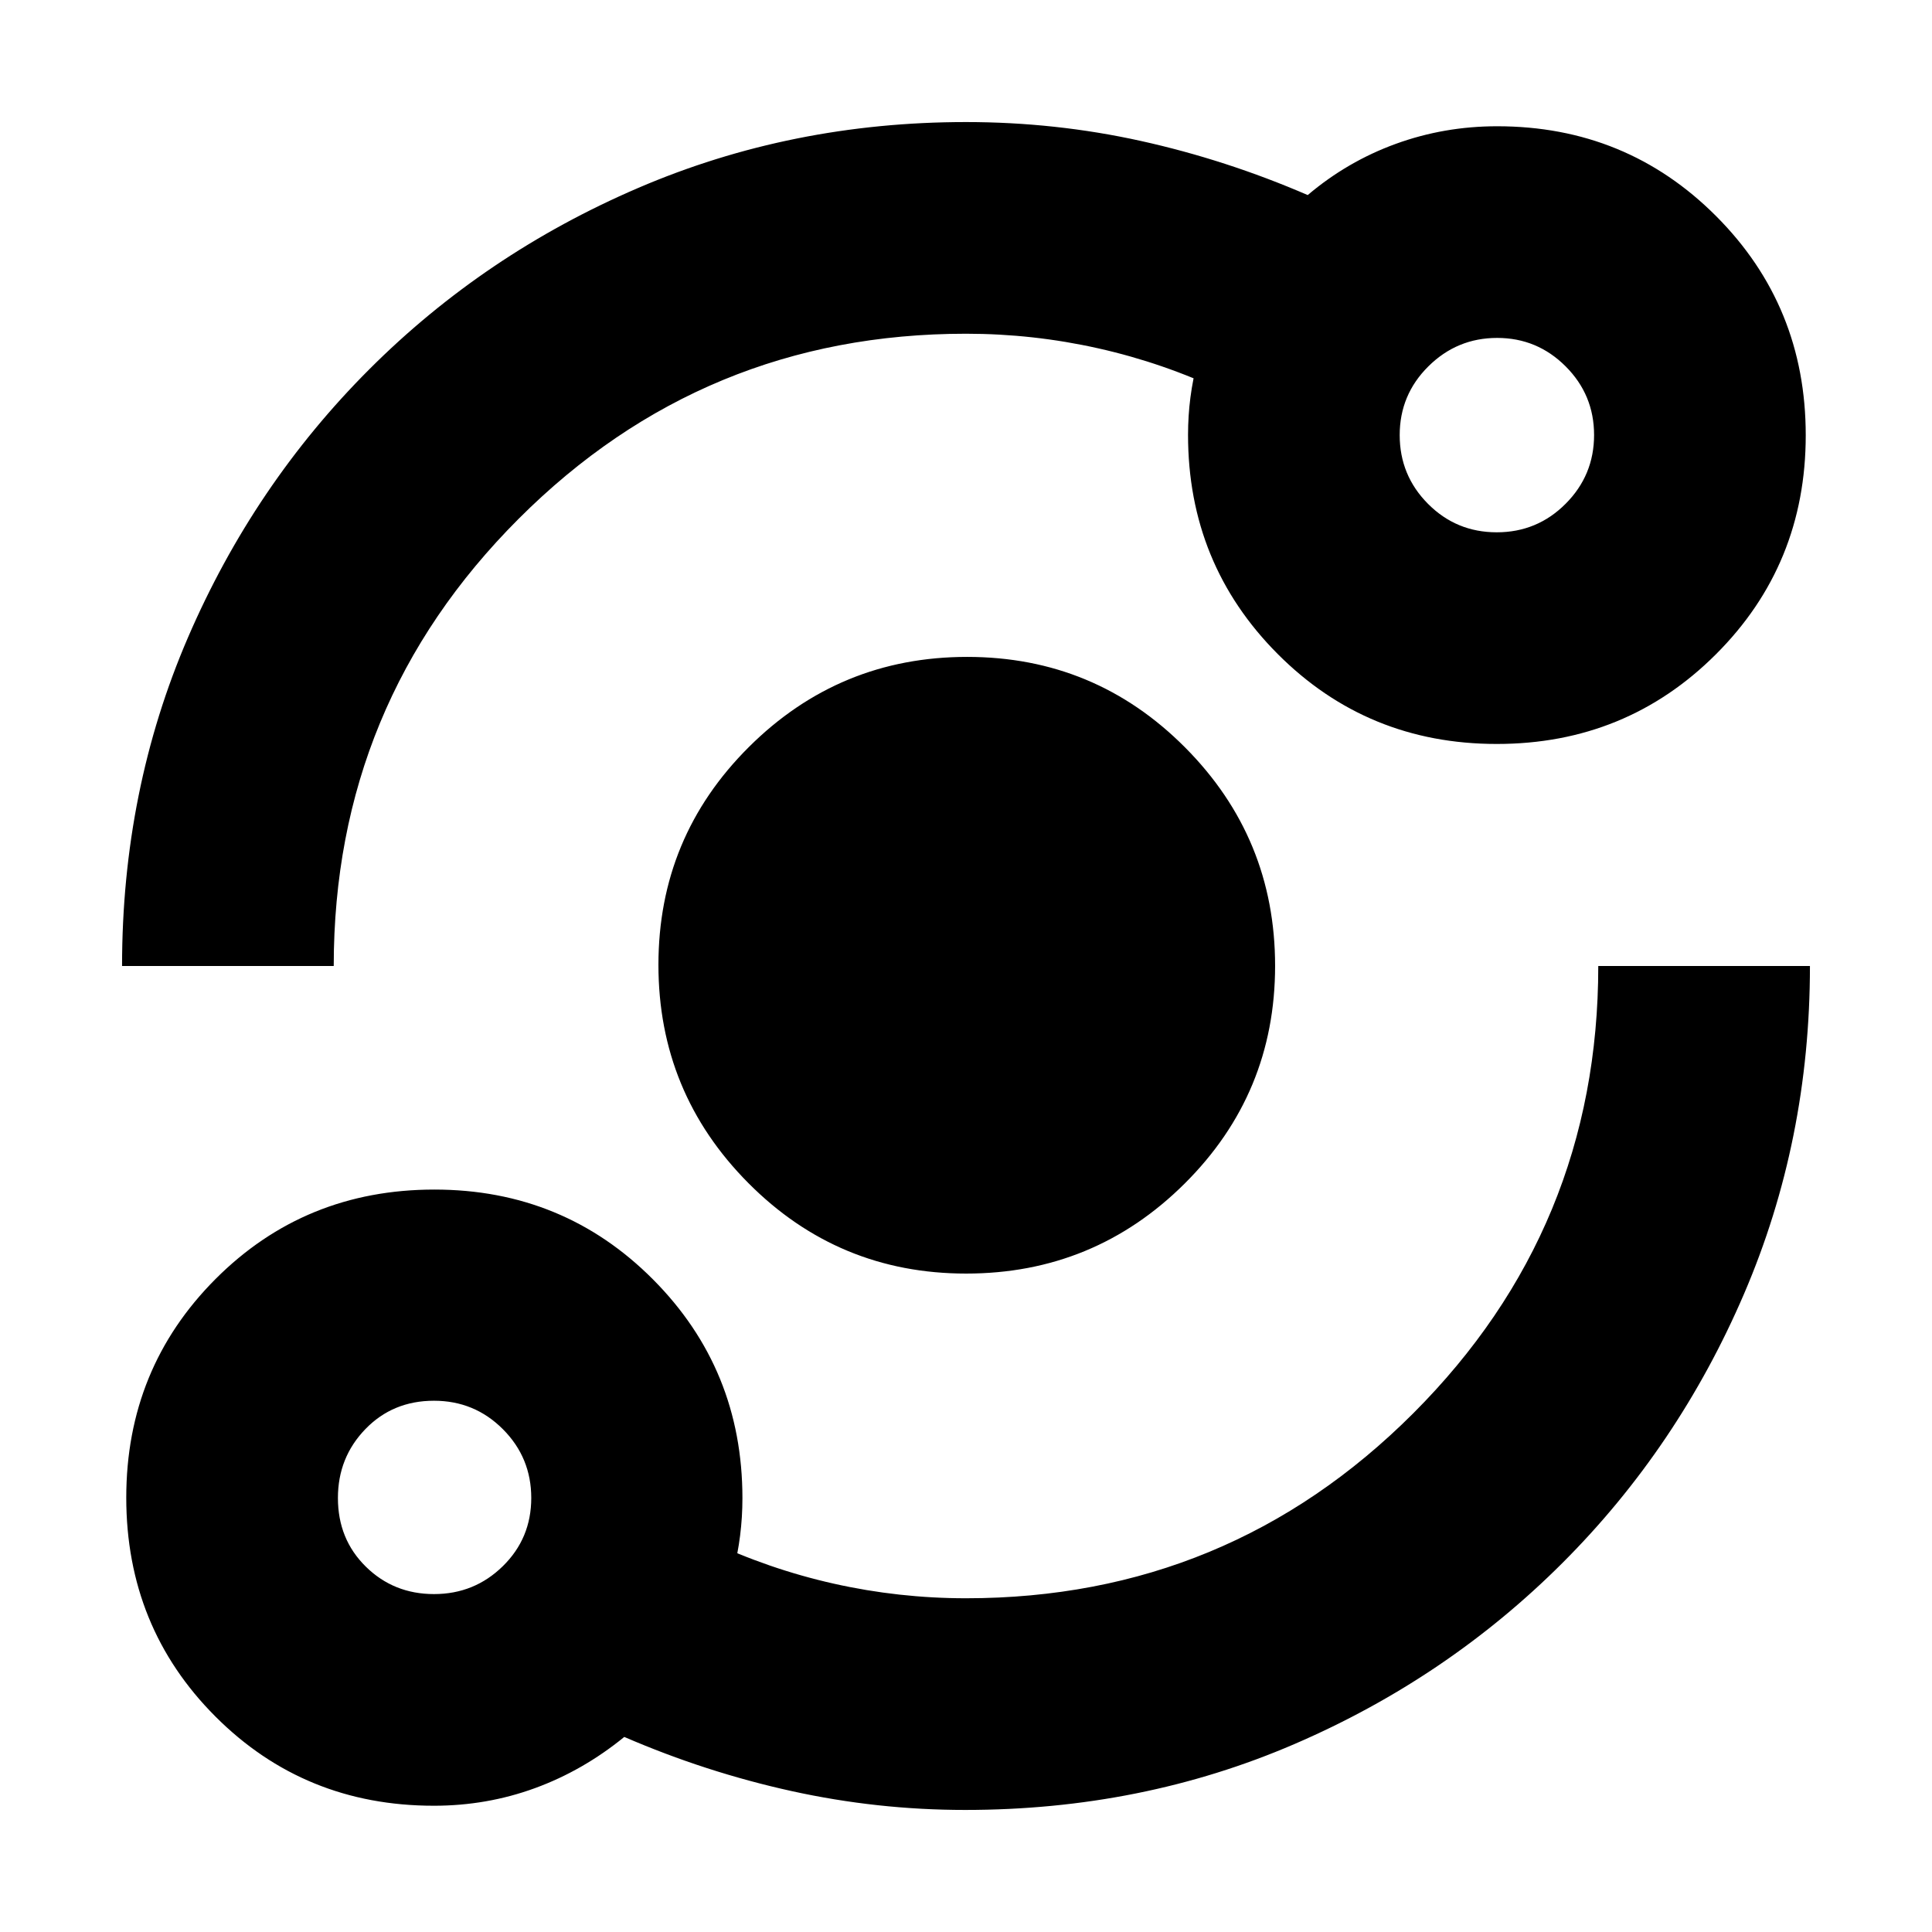 <svg xmlns="http://www.w3.org/2000/svg" height="20" viewBox="0 -960 960 960" width="20"><path d="M215.57-62.74q-64.28 0-108.55-44.35-44.28-44.36-44.28-108.74 0-64.18 44.35-108.63 44.36-44.45 108.74-44.45 64.18 0 108.63 44.63 44.45 44.64 44.45 108.71 0 18.92-4.64 36.72-4.64 17.81-13.16 33.57l.76-49.35q30.04 14.28 62.41 21.54 32.36 7.26 65.72 7.26 130.33 0 222.25-91.92 91.92-91.92 91.92-222.25h105.18q0 86.67-32.74 162.9T776.5-183.5q-57.37 57.37-133.29 90.11-75.92 32.74-163.62 32.74-43.69 0-86.28-9.38t-83.11-26.9q-20.48 16.71-44.39 25.45-23.9 8.74-50.24 8.74Zm.1-105.17q20.04 0 34.18-13.86 14.13-13.85 14.13-33.9 0-20.04-14.1-34.18-14.1-14.13-34.24-14.13-20.46 0-34.09 14.1-13.64 14.1-13.64 34.24 0 20.46 13.86 34.09 13.85 13.64 33.9 13.64Zm264.39-159.26q-63.49 0-108.19-44.96-44.7-44.96-44.7-108.45 0-63.5 44.96-108.25 44.96-44.76 108.45-44.76 63.5 0 108.25 44.96 44.76 44.96 44.76 108.57 0 63.49-44.96 108.19-44.96 44.7-108.57 44.7ZM60.65-480q0-87.29 32.74-163.21T183.5-776.5q57.37-57.37 133.6-90.11 76.23-32.74 162.9-32.74 44.41 0 86.85 9.38 42.43 9.38 82.95 26.9 19.72-16.71 43.77-25.45 24.04-8.74 50.34-8.74 64.23 0 108.79 44.62 44.56 44.63 44.56 108.91t-44.62 108.84q-44.63 44.56-108.91 44.56t-108.84-44.7q-44.56-44.71-44.56-108.88 0-18.97 4.76-36.63 4.76-17.66 13.04-33.42v48.59q-30.04-14.28-62.41-21.54-32.36-7.26-65.72-7.26-130.33 0-222.25 91.92-91.92 91.92-91.92 222.25H60.65Zm683.08-215.5q20.09 0 34.22-14.18 14.14-14.18 14.14-34.16 0-19.98-14.13-34.11-14.13-14.14-34.04-14.14-19.92 0-34.17 14.13T695.5-743.8q0 20.02 14.07 34.16 14.06 14.14 34.16 14.14Zm-527.4 479.17Zm527.58-527.58Z"/></svg>